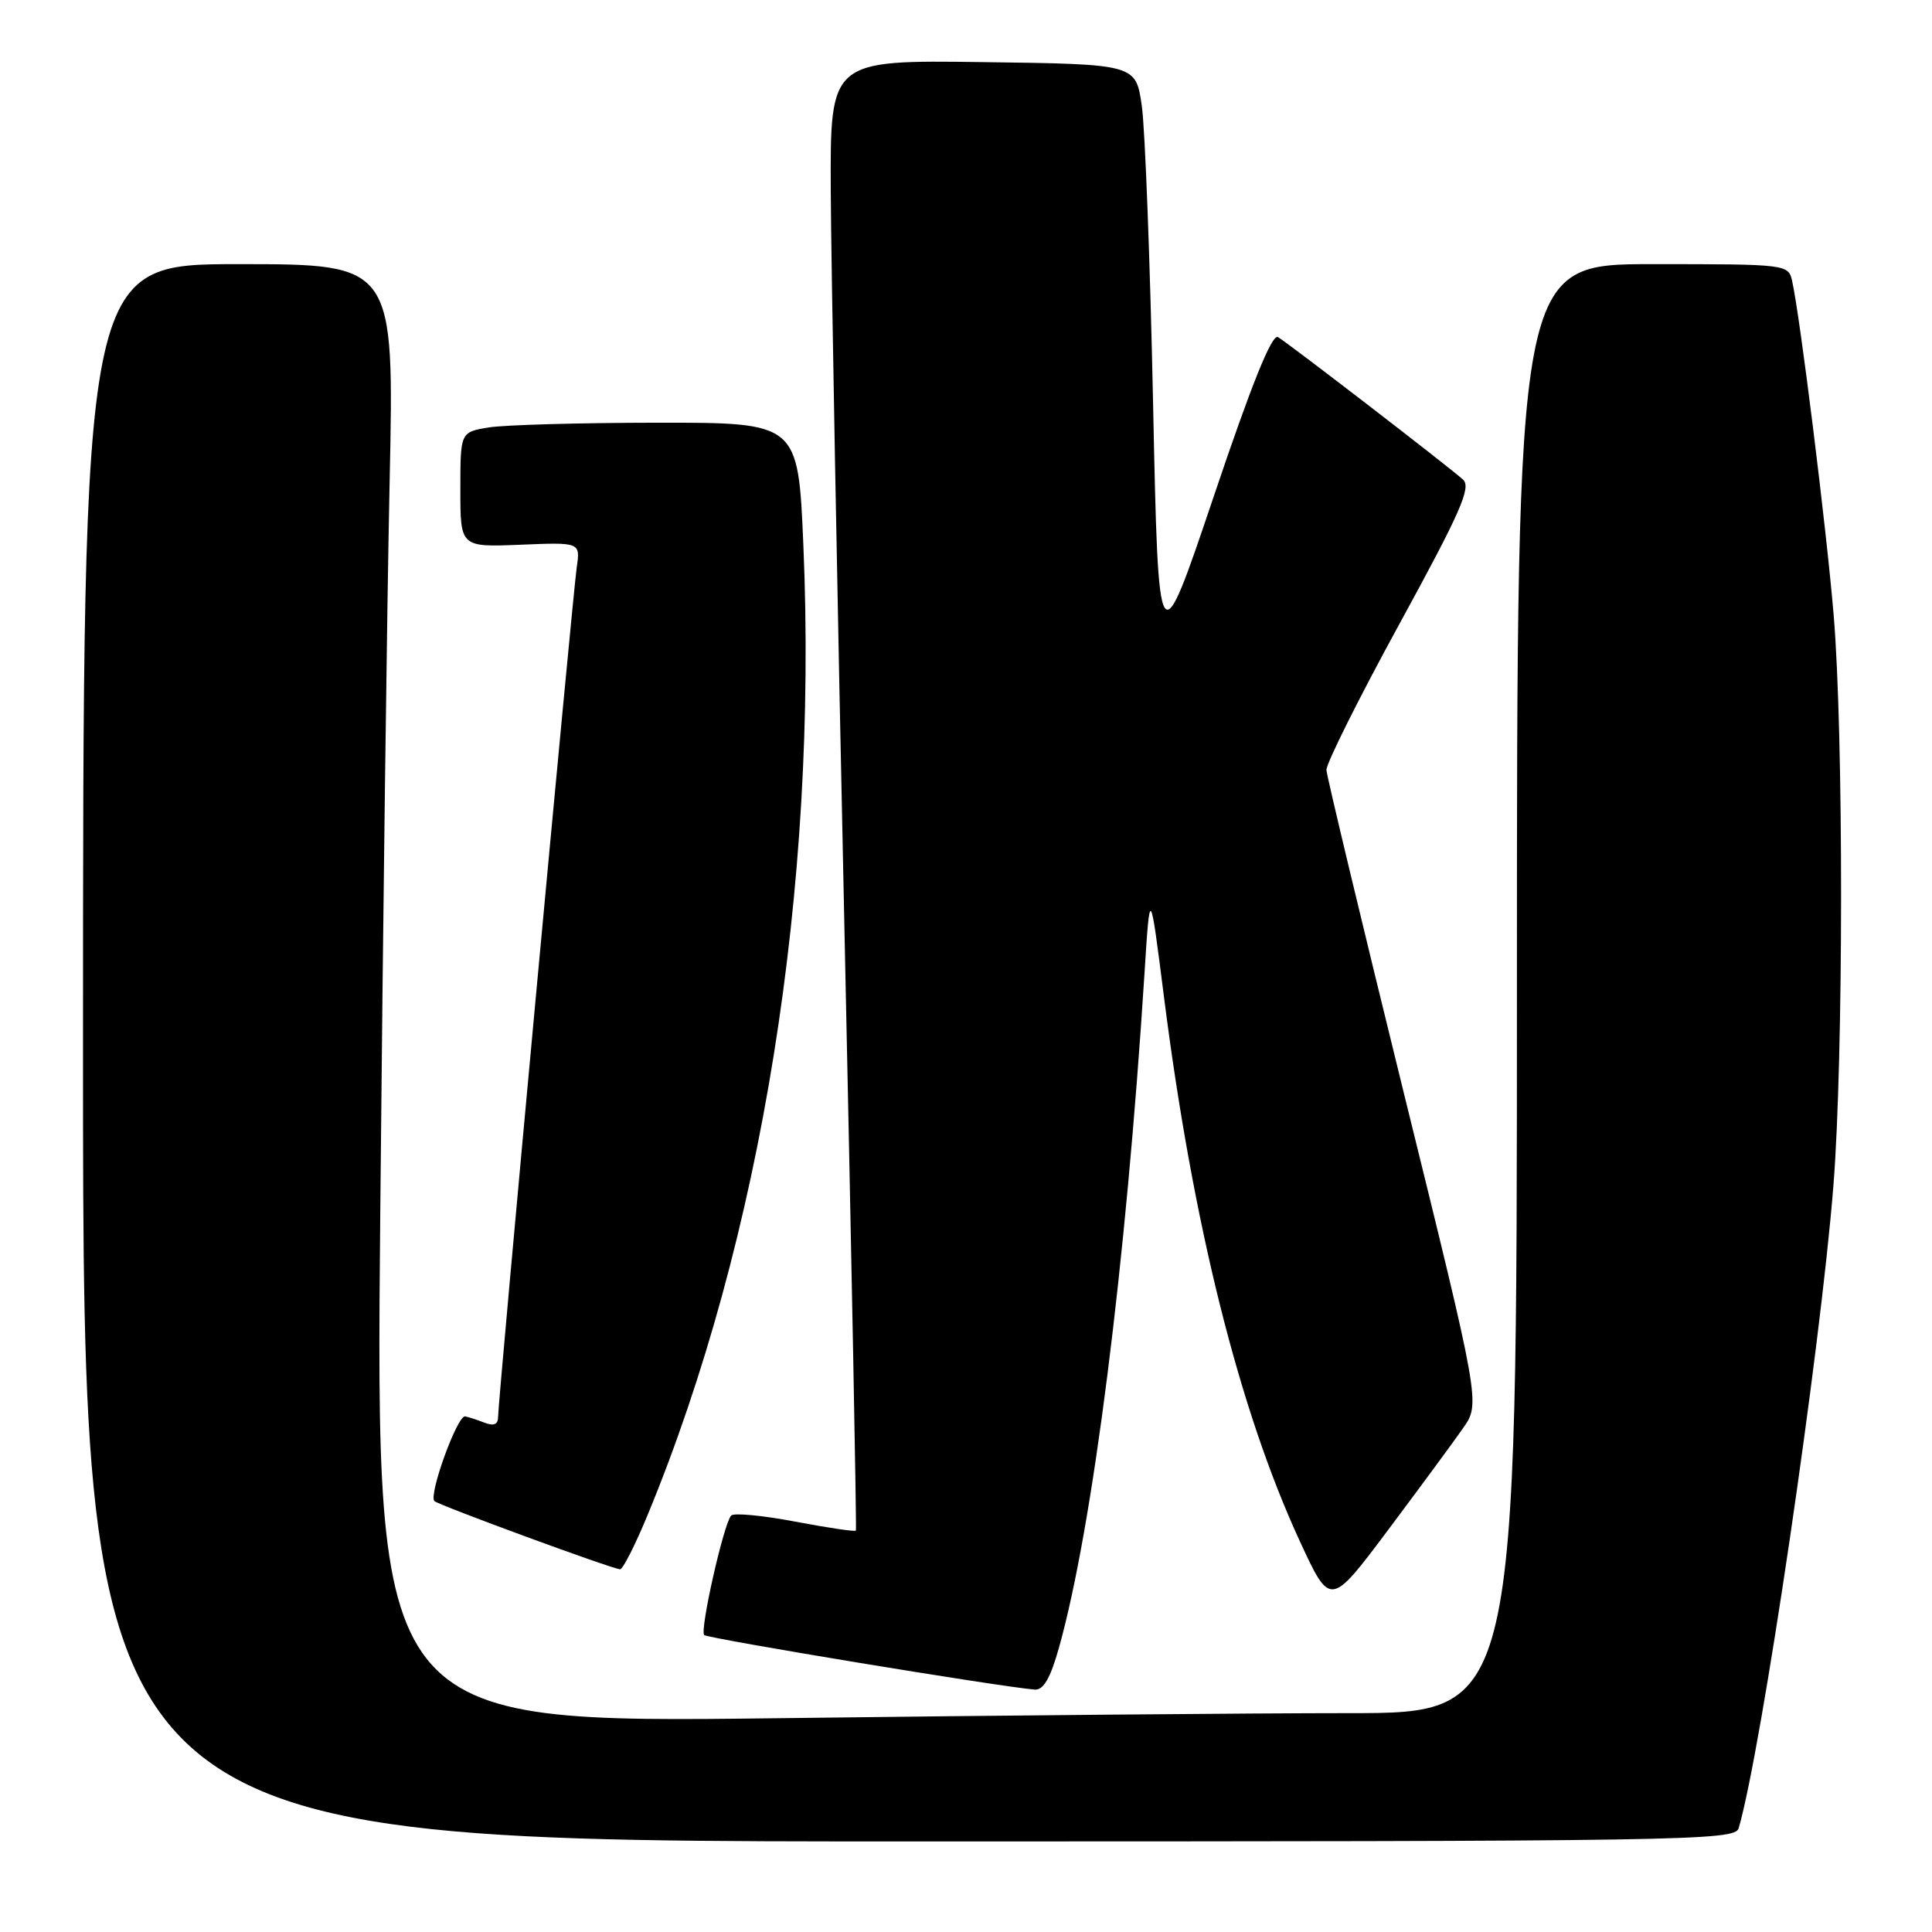 <?xml version="1.0" encoding="UTF-8" standalone="no"?>
<!DOCTYPE svg PUBLIC "-//W3C//DTD SVG 1.1//EN" "http://www.w3.org/Graphics/SVG/1.1/DTD/svg11.dtd" >
<svg xmlns="http://www.w3.org/2000/svg" xmlns:xlink="http://www.w3.org/1999/xlink" version="1.1" viewBox="0 0 256 256">
 <g >
 <path fill="currentColor"
d=" M 230.38 242.25 C 233.38 232.09 241.22 178.92 242.94 157.05 C 244.28 140.06 244.29 97.26 242.97 81.50 C 242.00 69.92 238.51 41.87 237.47 37.25 C 236.97 35.02 236.81 35.00 218.98 35.00 C 201.00 35.00 201.00 35.00 201.00 131.00 C 201.00 227.00 201.00 227.00 178.75 227.00 C 166.51 227.00 132.48 227.30 103.13 227.67 C 49.76 228.33 49.76 228.33 50.39 160.42 C 50.73 123.06 51.29 79.56 51.63 63.75 C 52.24 35.00 52.24 35.00 31.62 35.00 C 11.00 35.00 11.00 35.00 11.00 139.50 C 11.00 244.00 11.00 244.00 120.43 244.00 C 223.79 244.00 229.89 243.90 230.38 242.25 Z  M 140.34 218.25 C 144.79 202.35 149.20 167.56 151.65 129.00 C 152.38 117.50 152.38 117.50 154.22 132.00 C 158.05 162.20 164.19 186.80 172.24 204.23 C 176.27 212.95 176.27 212.95 183.93 202.73 C 188.14 197.10 192.62 191.03 193.87 189.23 C 196.16 185.96 196.16 185.96 186.00 144.77 C 180.42 122.11 175.81 102.88 175.76 102.03 C 175.72 101.19 180.08 92.46 185.45 82.64 C 193.53 67.86 194.98 64.57 193.86 63.55 C 191.96 61.83 170.75 45.50 169.34 44.67 C 168.54 44.20 165.85 50.87 160.84 65.74 C 153.50 87.50 153.50 87.50 152.79 53.50 C 152.40 34.80 151.73 17.02 151.29 14.00 C 150.50 8.50 150.50 8.50 130.25 8.23 C 110.00 7.96 110.00 7.96 110.08 25.23 C 110.12 34.73 110.93 78.50 111.88 122.50 C 112.83 166.50 113.52 202.64 113.41 202.81 C 113.31 202.98 109.68 202.44 105.36 201.62 C 101.04 200.80 97.22 200.44 96.88 200.82 C 95.89 201.91 92.70 216.04 93.31 216.65 C 93.79 217.12 132.69 223.54 137.12 223.88 C 138.27 223.96 139.20 222.34 140.34 218.25 Z  M 85.81 200.75 C 100.91 164.22 108.39 117.67 106.45 72.25 C 105.76 56.00 105.76 56.00 87.13 56.01 C 76.88 56.02 66.81 56.30 64.75 56.64 C 61.00 57.26 61.00 57.26 61.00 64.88 C 61.00 72.50 61.00 72.50 68.95 72.18 C 76.90 71.85 76.90 71.85 76.42 75.18 C 75.86 79.09 66.00 185.55 66.00 187.73 C 66.00 188.74 65.44 188.99 64.25 188.53 C 63.29 188.16 62.11 187.77 61.64 187.68 C 60.61 187.47 56.76 198.09 57.56 198.90 C 58.11 199.44 80.87 207.81 82.16 207.94 C 82.52 207.97 84.16 204.74 85.81 200.75 Z "/>
</g>
</svg>